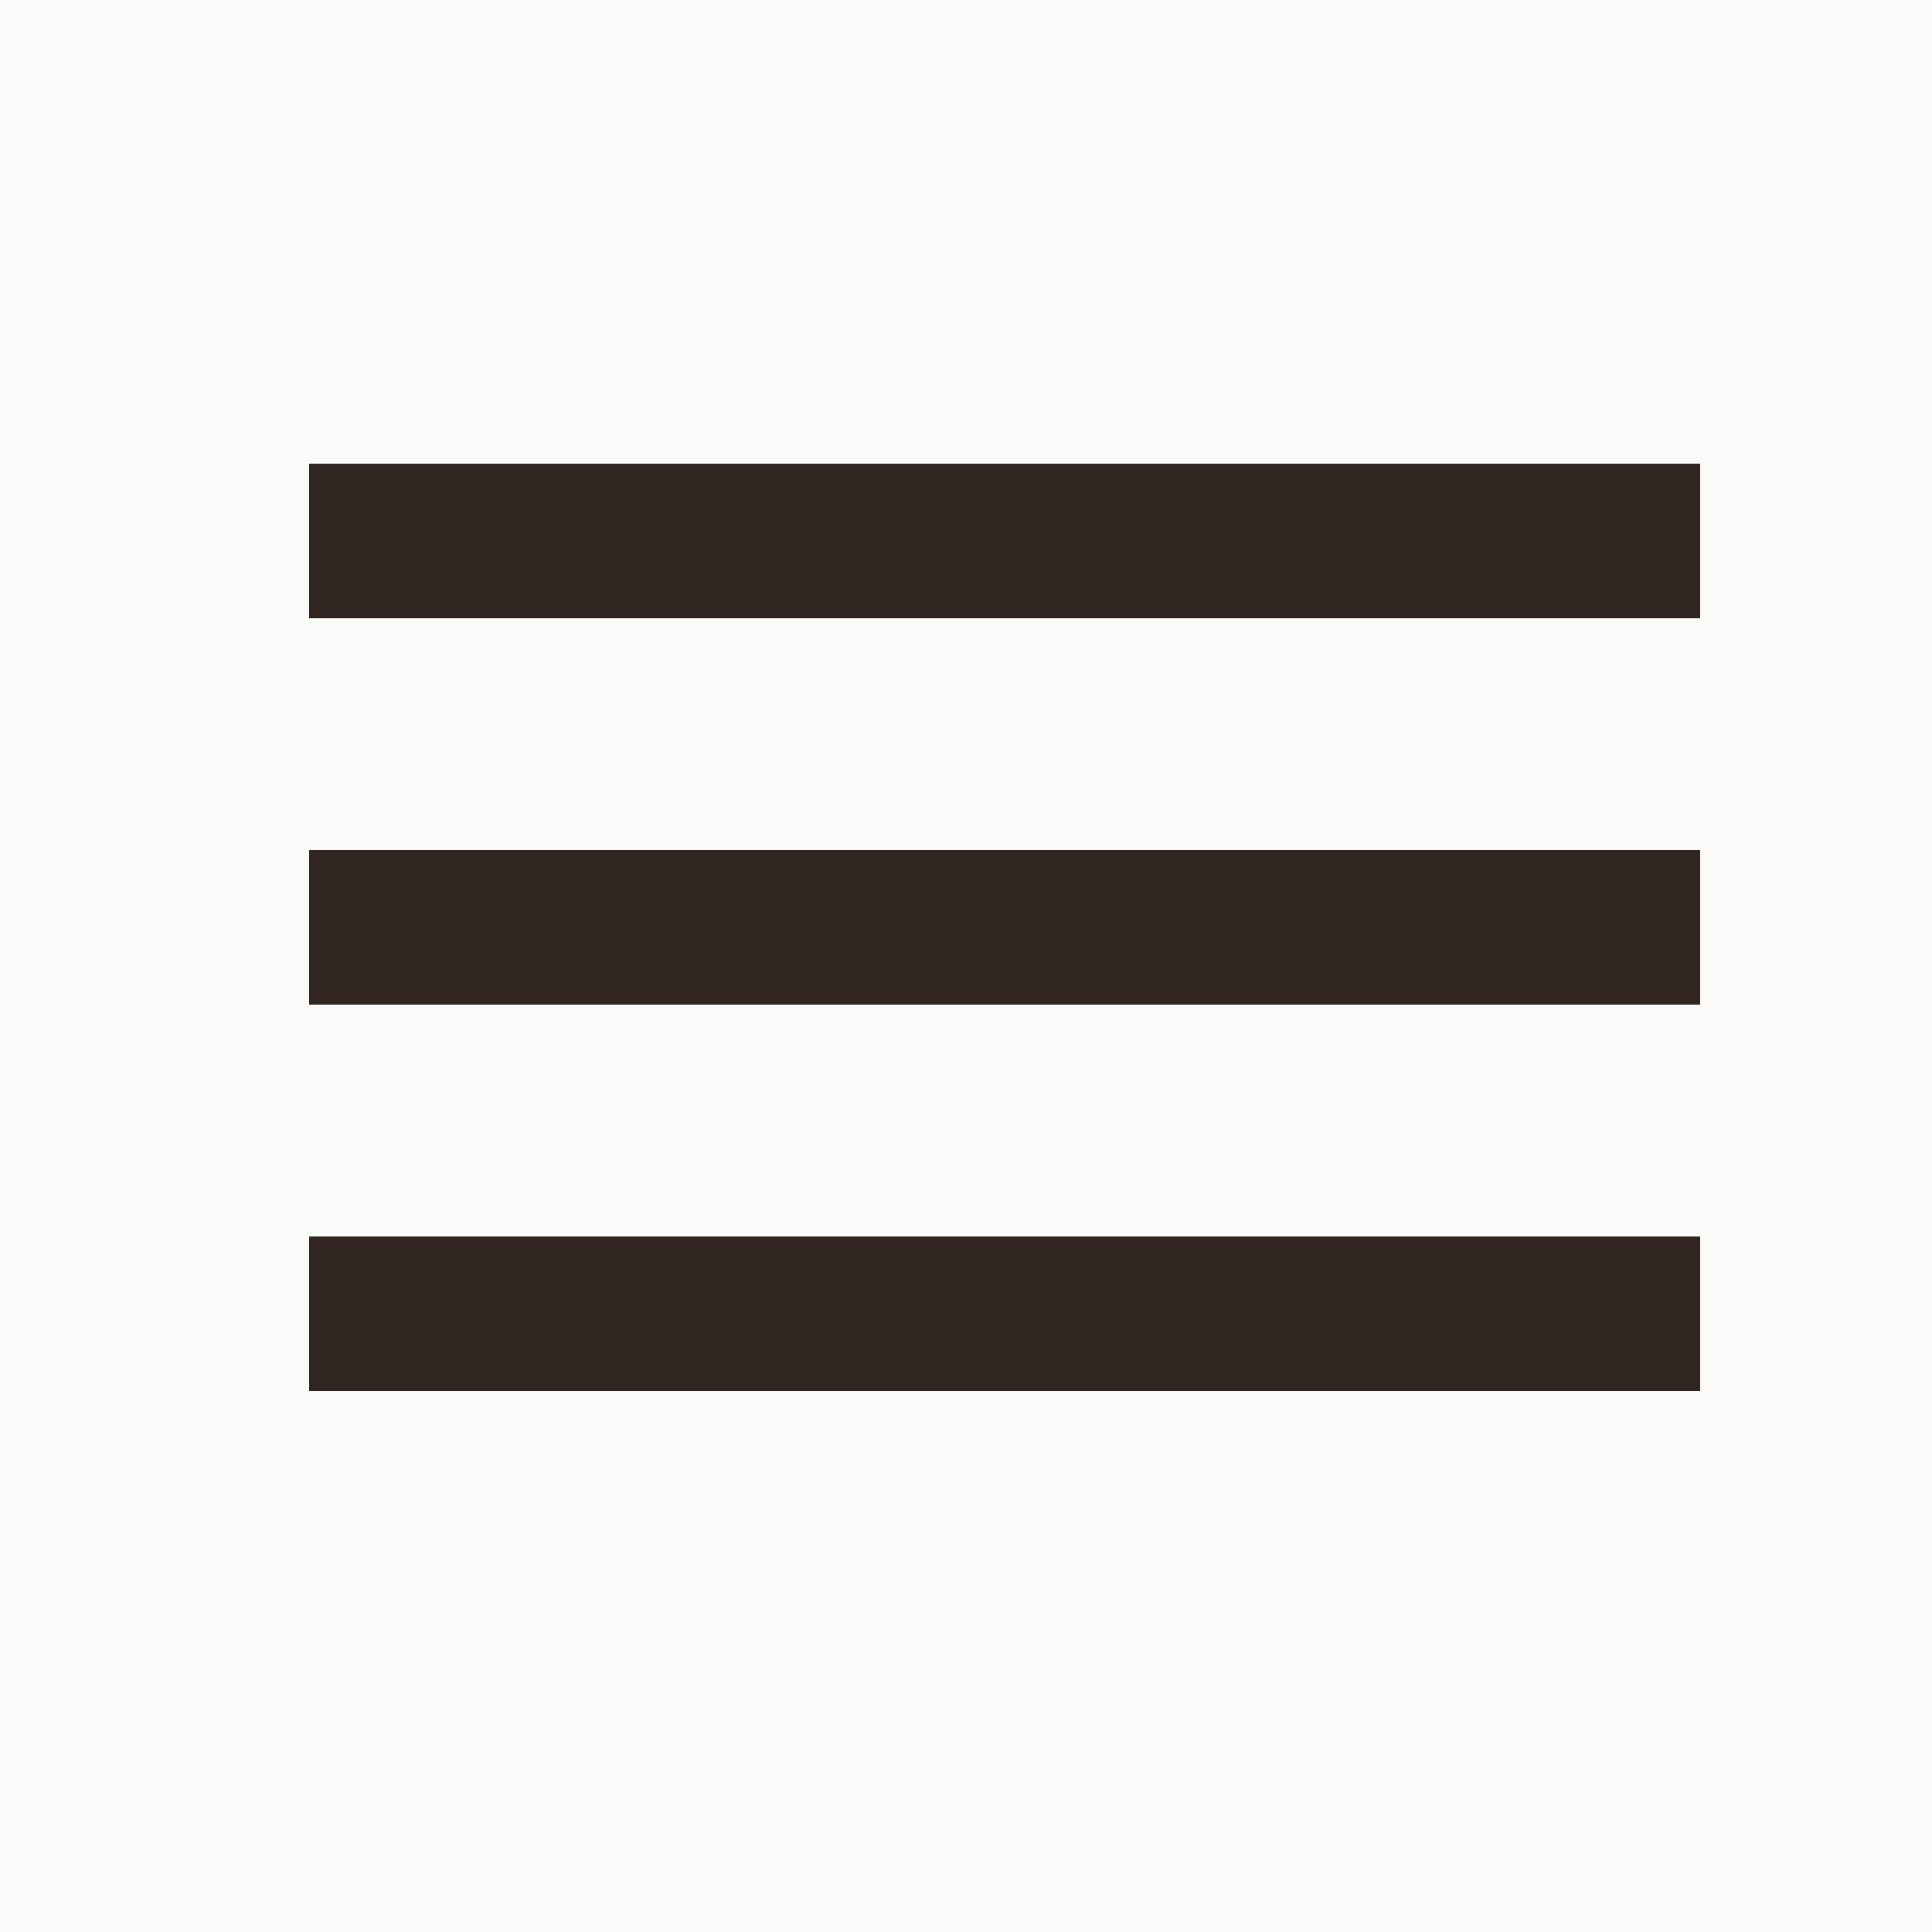 <svg width="25" height="25" viewBox="0 0 25 25" fill="none" xmlns="http://www.w3.org/2000/svg">
<rect width="25" height="25" fill="#FAFAF8"/>
<rect x="4" y="6" width="18" height="2" fill="#312522"/>
<rect x="4" y="11" width="18" height="2" fill="#312522"/>
<rect x="4" y="16" width="18" height="2" fill="#312522"/>
</svg>
